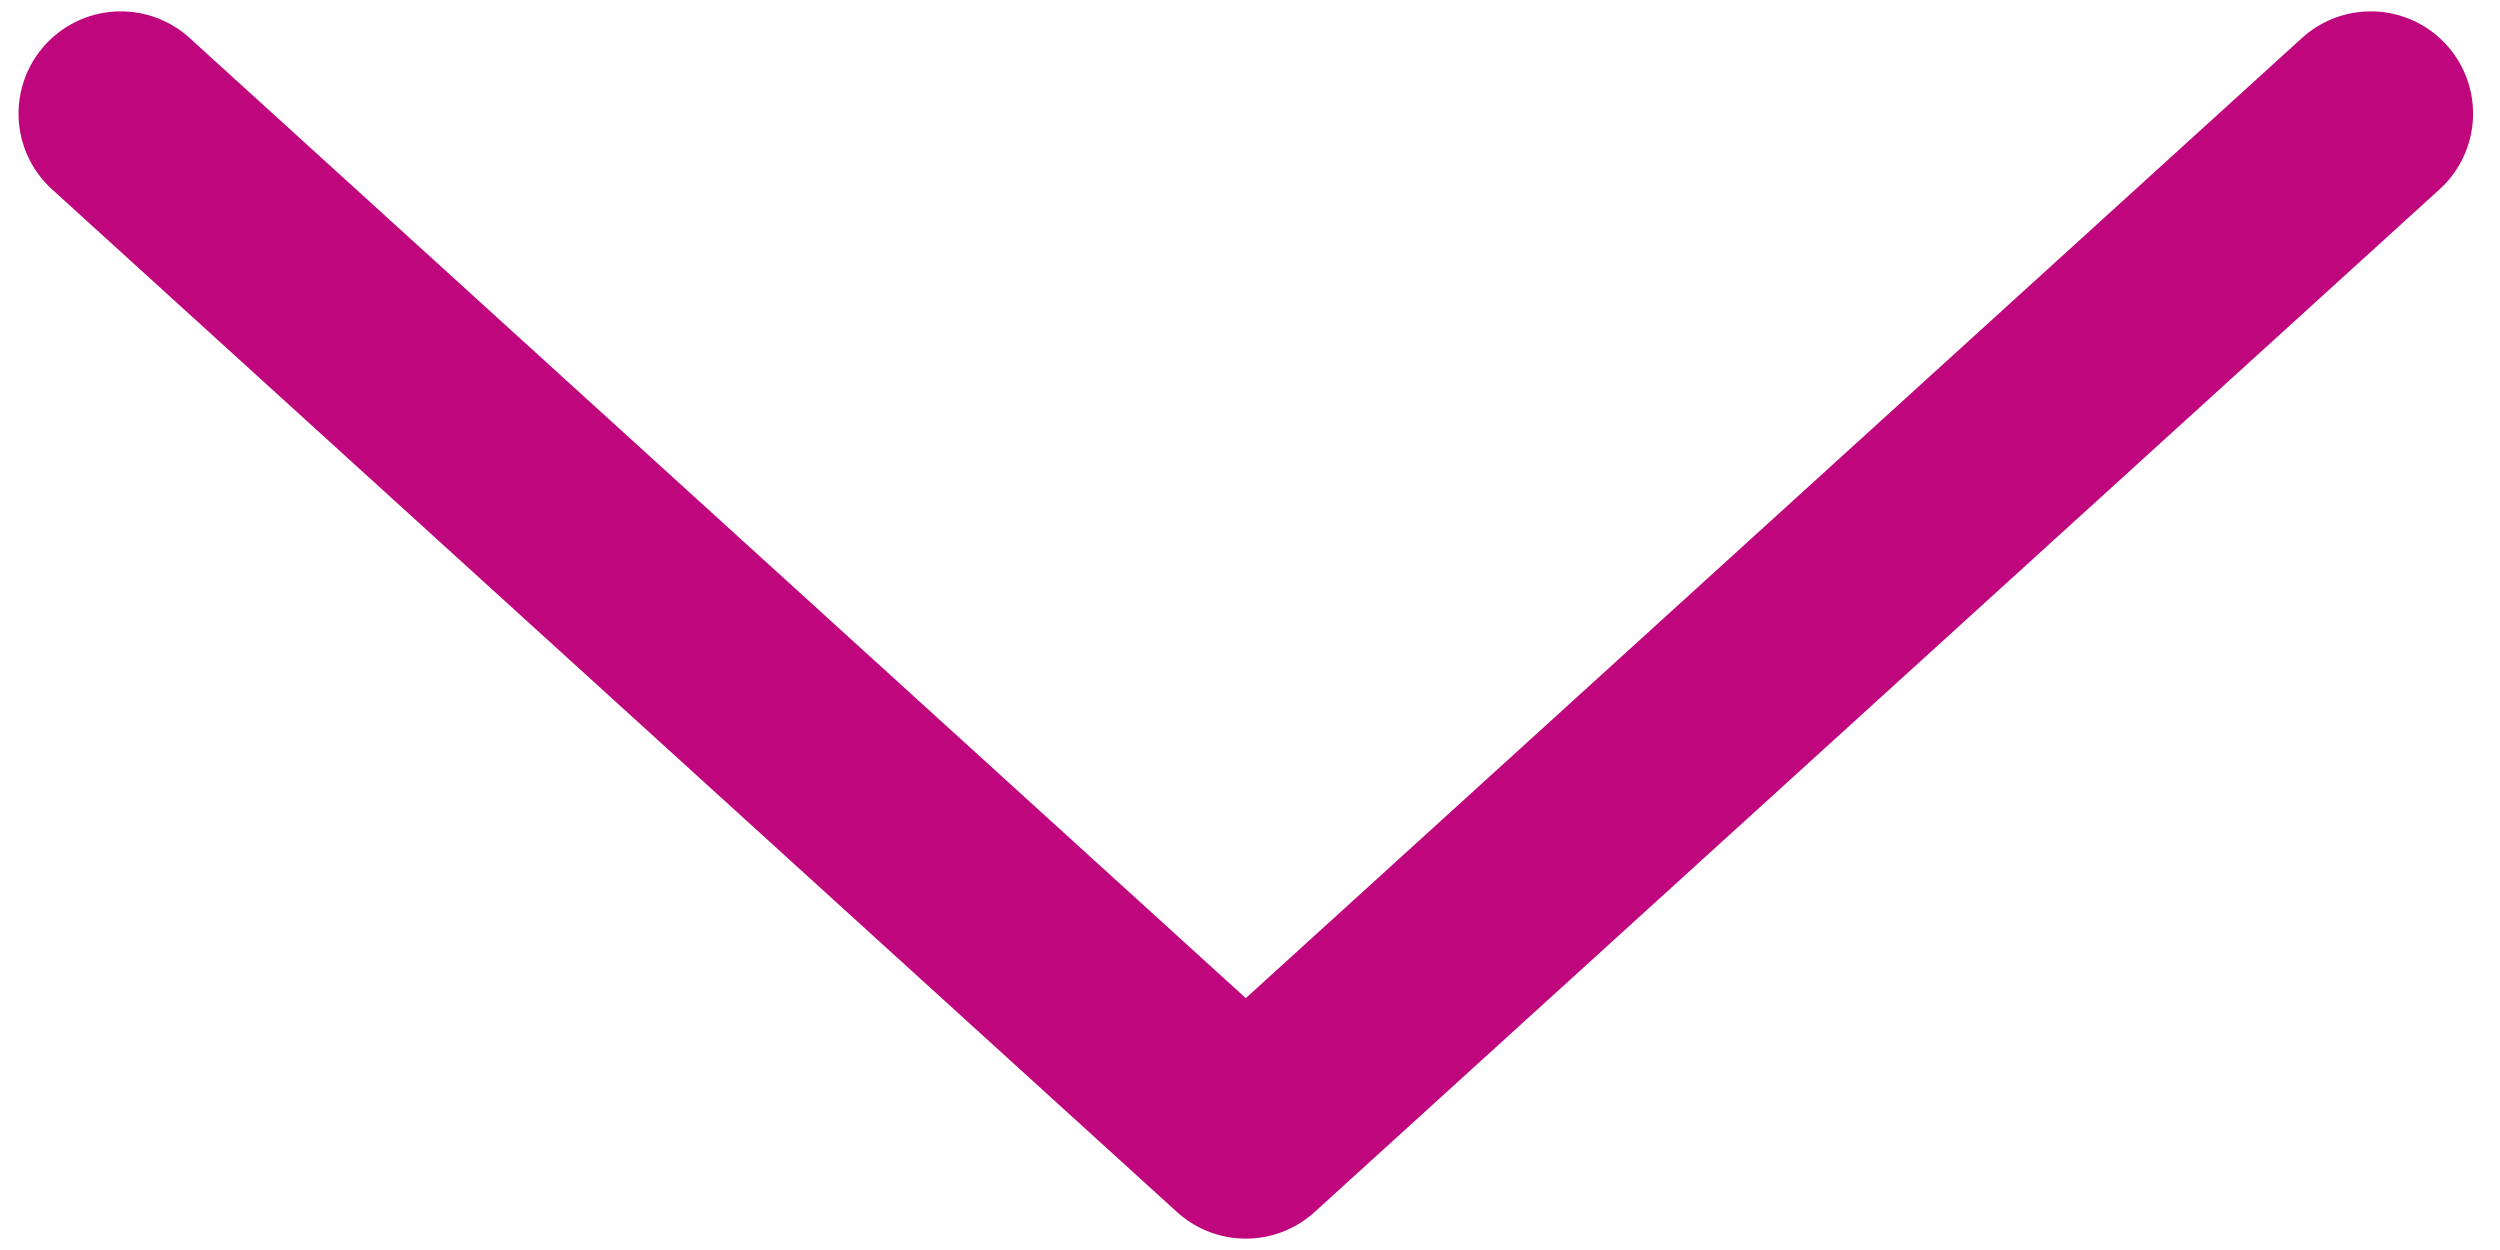 <svg width="22" height="11" viewBox="0 0 22 11" fill="none" xmlns="http://www.w3.org/2000/svg">
<path d="M1.063 1L10.963 10L20.863 1" stroke="#BF067D" stroke-width="1.8" stroke-linecap="round" stroke-linejoin="round"/>
</svg>

